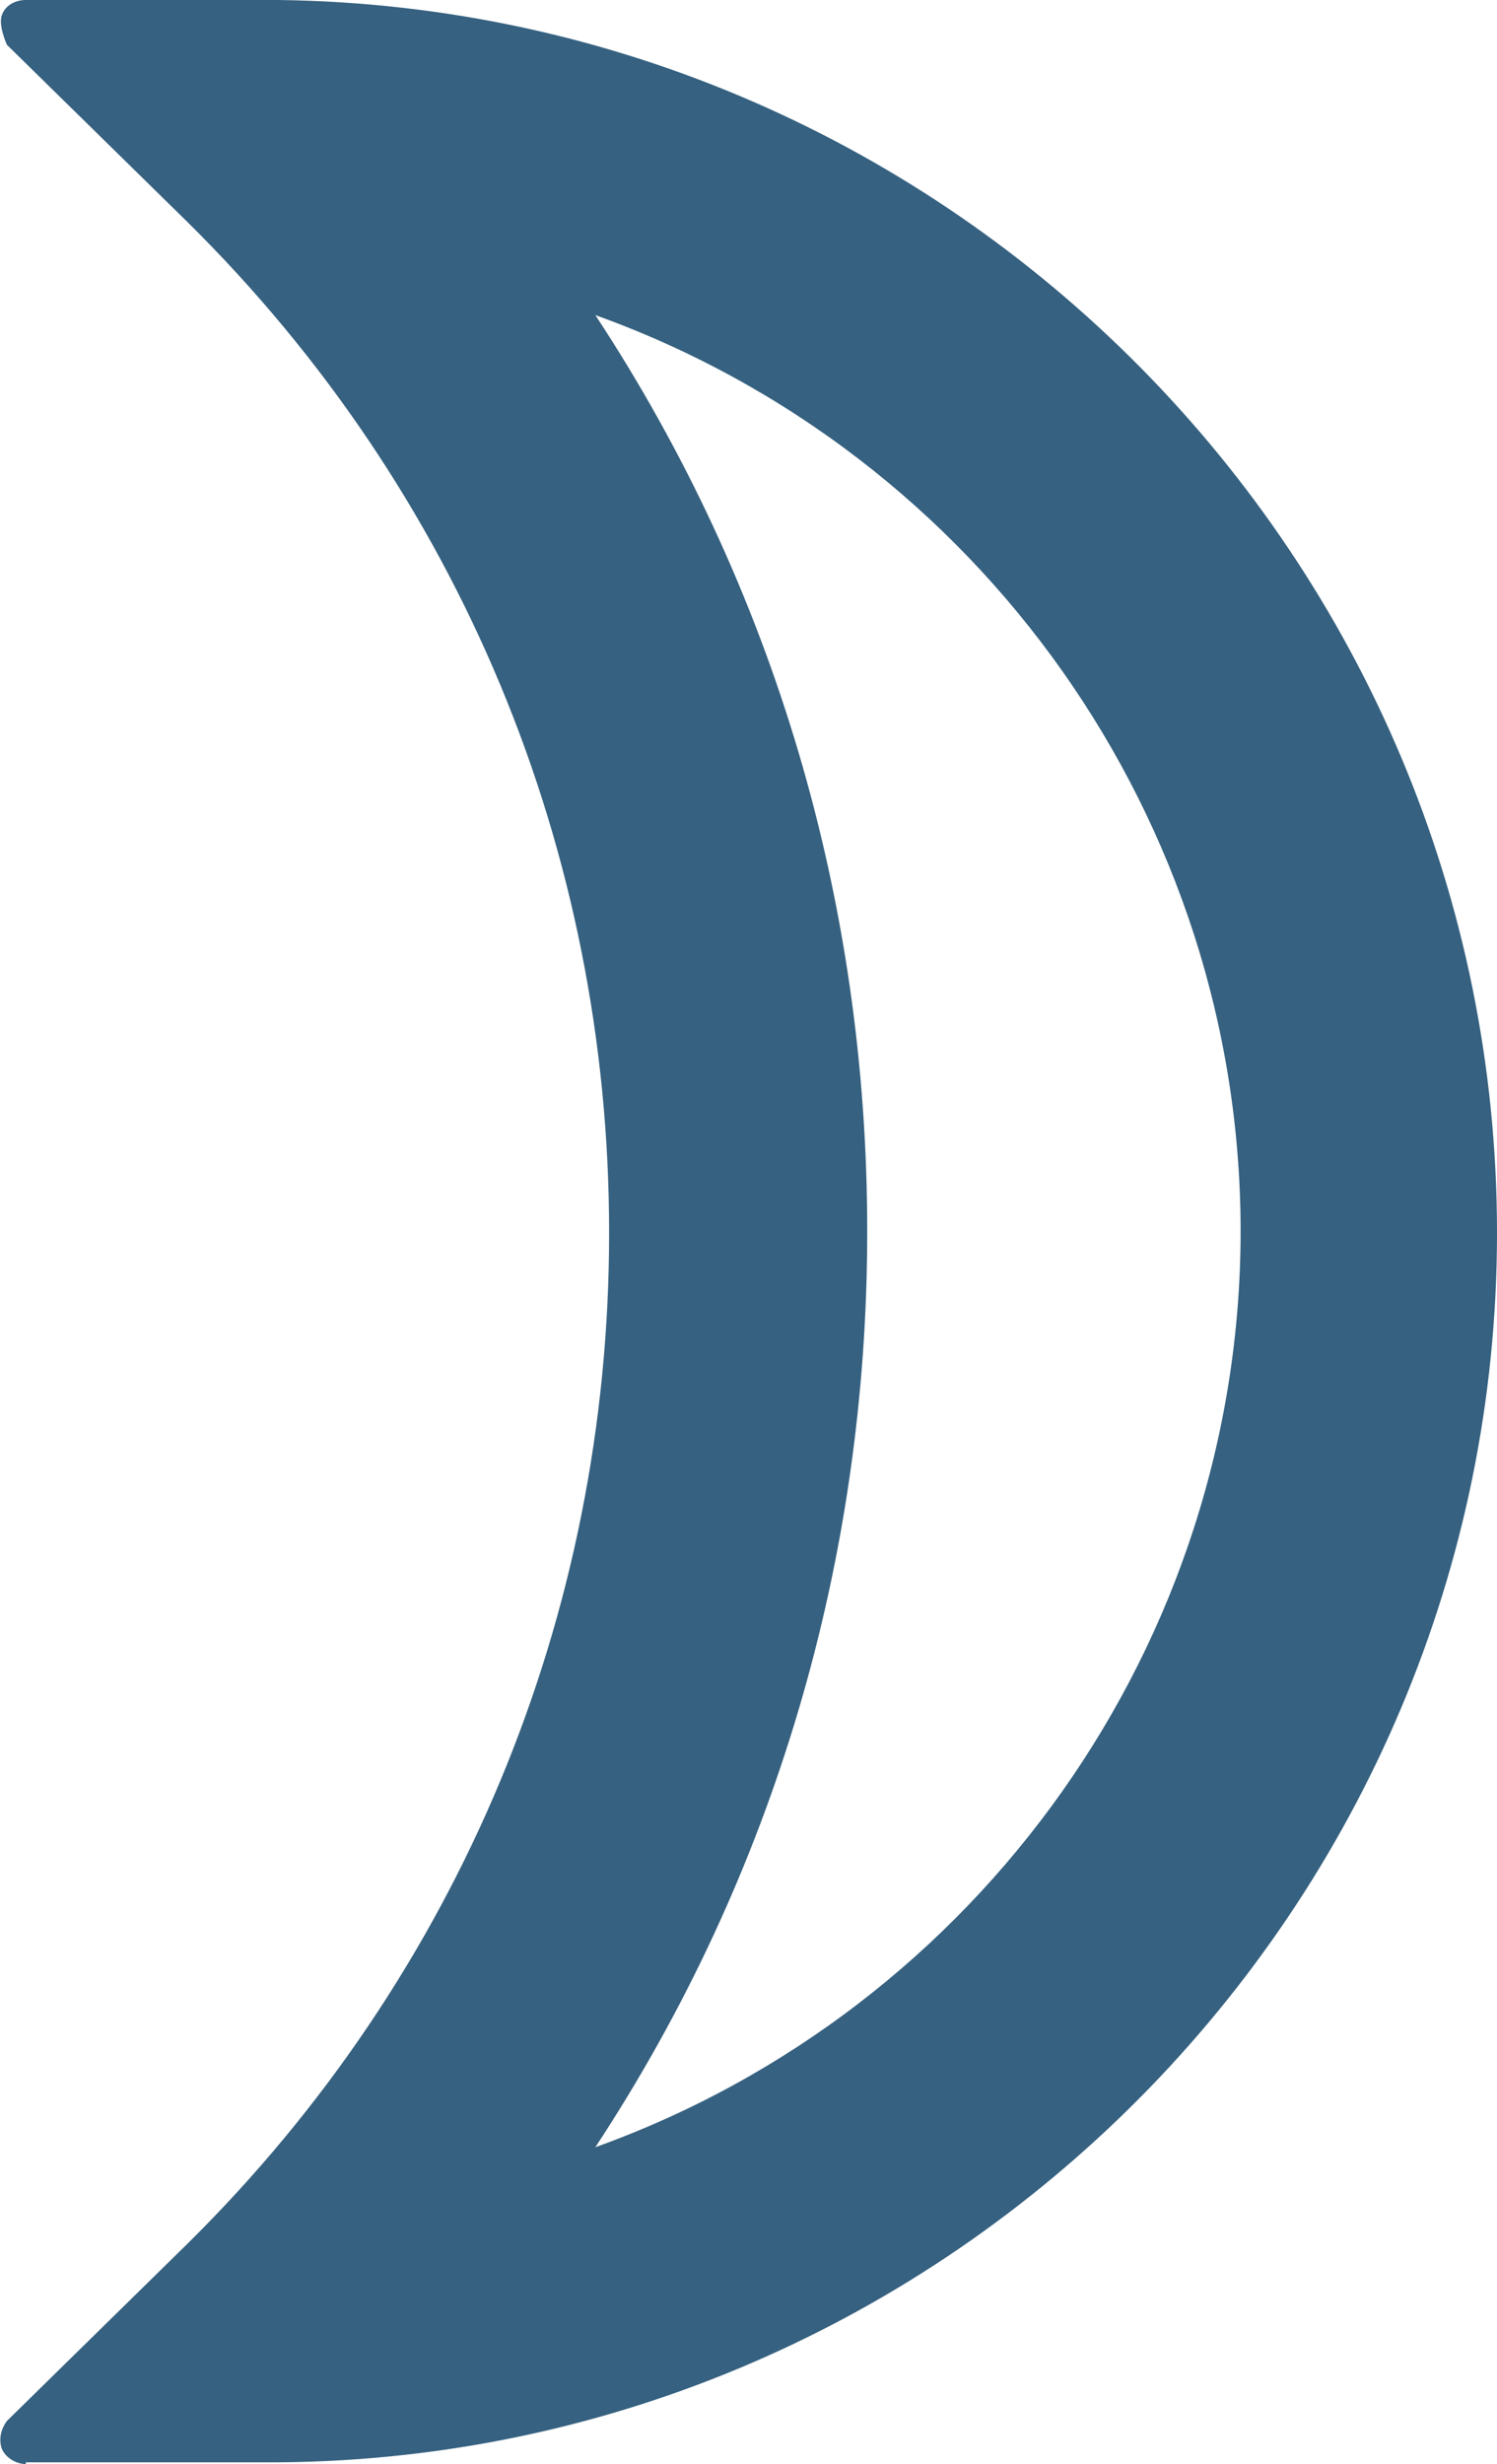 <?xml version="1.0" encoding="UTF-8"?>
<svg id="_レイヤー_2" data-name="レイヤー 2" xmlns="http://www.w3.org/2000/svg" viewBox="0 0 8.7 14.31">
  <defs>
    <style>
      .cls-1 {
        fill: #366180;
        stroke-width: 0px;
      }
    </style>
  </defs>
  <g id="design">
    <g>
      <path class="cls-1" d="m.15,14.16l1.05-1.03c1.61-1.59,2.5-3.71,2.5-5.97S2.81,2.77,1.2,1.18L.15.15h1.47c3.82.05,6.93,3.18,6.93,7.01s-3.11,6.96-6.93,6.99H.15ZM3.09,1.56c1.17,1.62,1.8,3.56,1.8,5.6s-.63,3.98-1.8,5.6c2.46-.67,4.28-2.94,4.28-5.6S5.54,2.24,3.09,1.56Z"/>
      <path class="cls-1" d="m.15,14.31c-.06,0-.12-.04-.14-.09-.02-.06,0-.12.03-.16l1.05-1.03c1.58-1.56,2.45-3.65,2.45-5.87S2.67,2.85,1.09,1.29L.04.26S-.01.15.01.09c.02-.06.08-.09.14-.09h1.47c3.91.05,7.08,3.25,7.08,7.16s-3.18,7.11-7.08,7.14H.15s0,.01,0,.01ZM.52.3l.78.77c1.64,1.62,2.54,3.78,2.54,6.08s-.9,4.46-2.54,6.08l-.78.77h1.1c3.74-.04,6.78-3.11,6.78-6.85S5.36.35,1.62.31H.52Zm2.57,12.6s-.09-.02-.12-.06c-.04-.05-.04-.12,0-.17,1.16-1.6,1.77-3.51,1.77-5.51s-.61-3.9-1.77-5.51c-.04-.05-.04-.12,0-.17s.1-.08.16-.06c2.58.71,4.38,3.07,4.38,5.74s-1.8,5.03-4.38,5.74c-.01,0-.03,0-.04,0Zm.37-11.07c1.04,1.58,1.58,3.41,1.58,5.32s-.54,3.74-1.58,5.32c2.23-.8,3.75-2.93,3.75-5.32S5.69,2.63,3.46,1.83Z"/>
    </g>
  </g>
</svg>